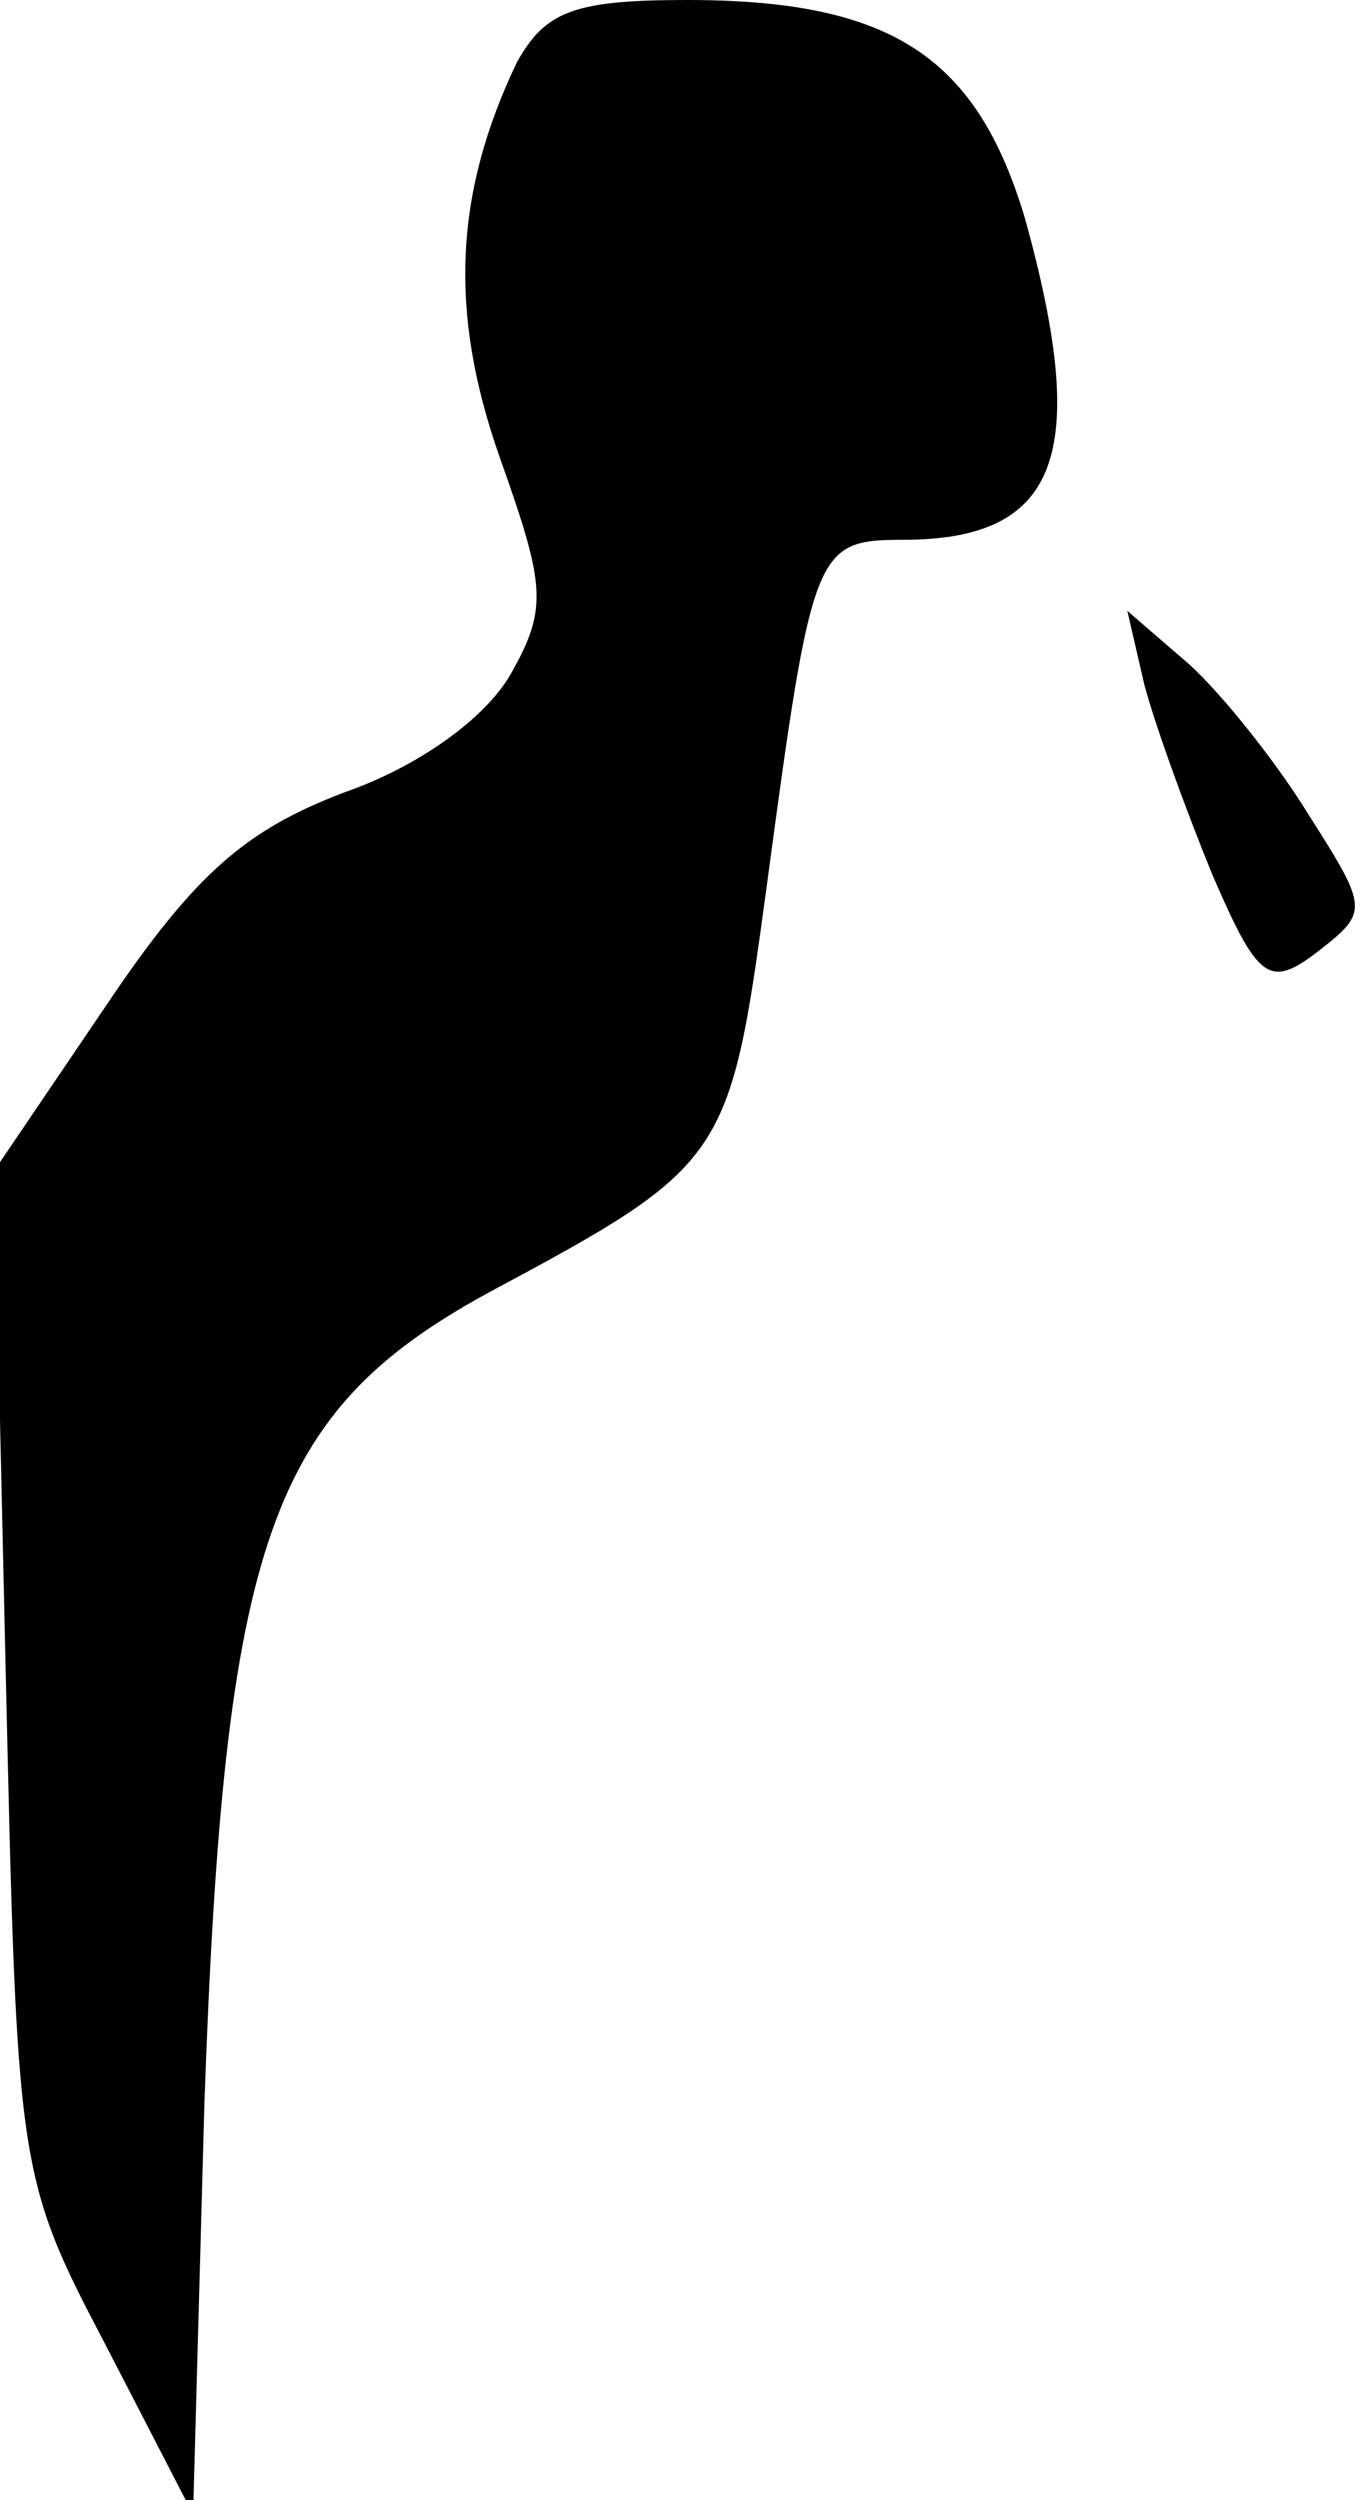 <?xml version="1.0" standalone="no"?>
<!DOCTYPE svg PUBLIC "-//W3C//DTD SVG 20010904//EN"
 "http://www.w3.org/TR/2001/REC-SVG-20010904/DTD/svg10.dtd">
<svg version="1.0" xmlns="http://www.w3.org/2000/svg"
 width="48pt" height="88pt" viewBox="0 0 48 88"
 preserveAspectRatio="xMidYMid meet">
<g transform="translate(0,88) scale(0.1,-0.1)"
fill="#000000" stroke="none">
<path fill="#000000" stroke="none" d="M182 858 c-22 -46 -24 -88 -6 -139 16
-45 17 -53 4 -76 -9 -16 -33 -33 -59 -42 -34 -13 -52 -28 -83 -74 l-40 -59 4
-176 c4 -175 4 -178 35 -237 l31 -60 4 145 c7 198 23 243 100 285 84 45 85 47
98 143 16 119 17 122 48 122 55 0 66 30 43 113 -17 57 -47 77 -119 77 -40 0
-50 -4 -60 -22z"/>
<path fill="#000000" stroke="none" d="M403 639 c4 -15 15 -45 24 -67 16 -37
20 -40 37 -27 18 14 18 15 -3 48 -11 18 -30 42 -42 53 l-22 19 6 -26z"/>
</g>
</svg>
